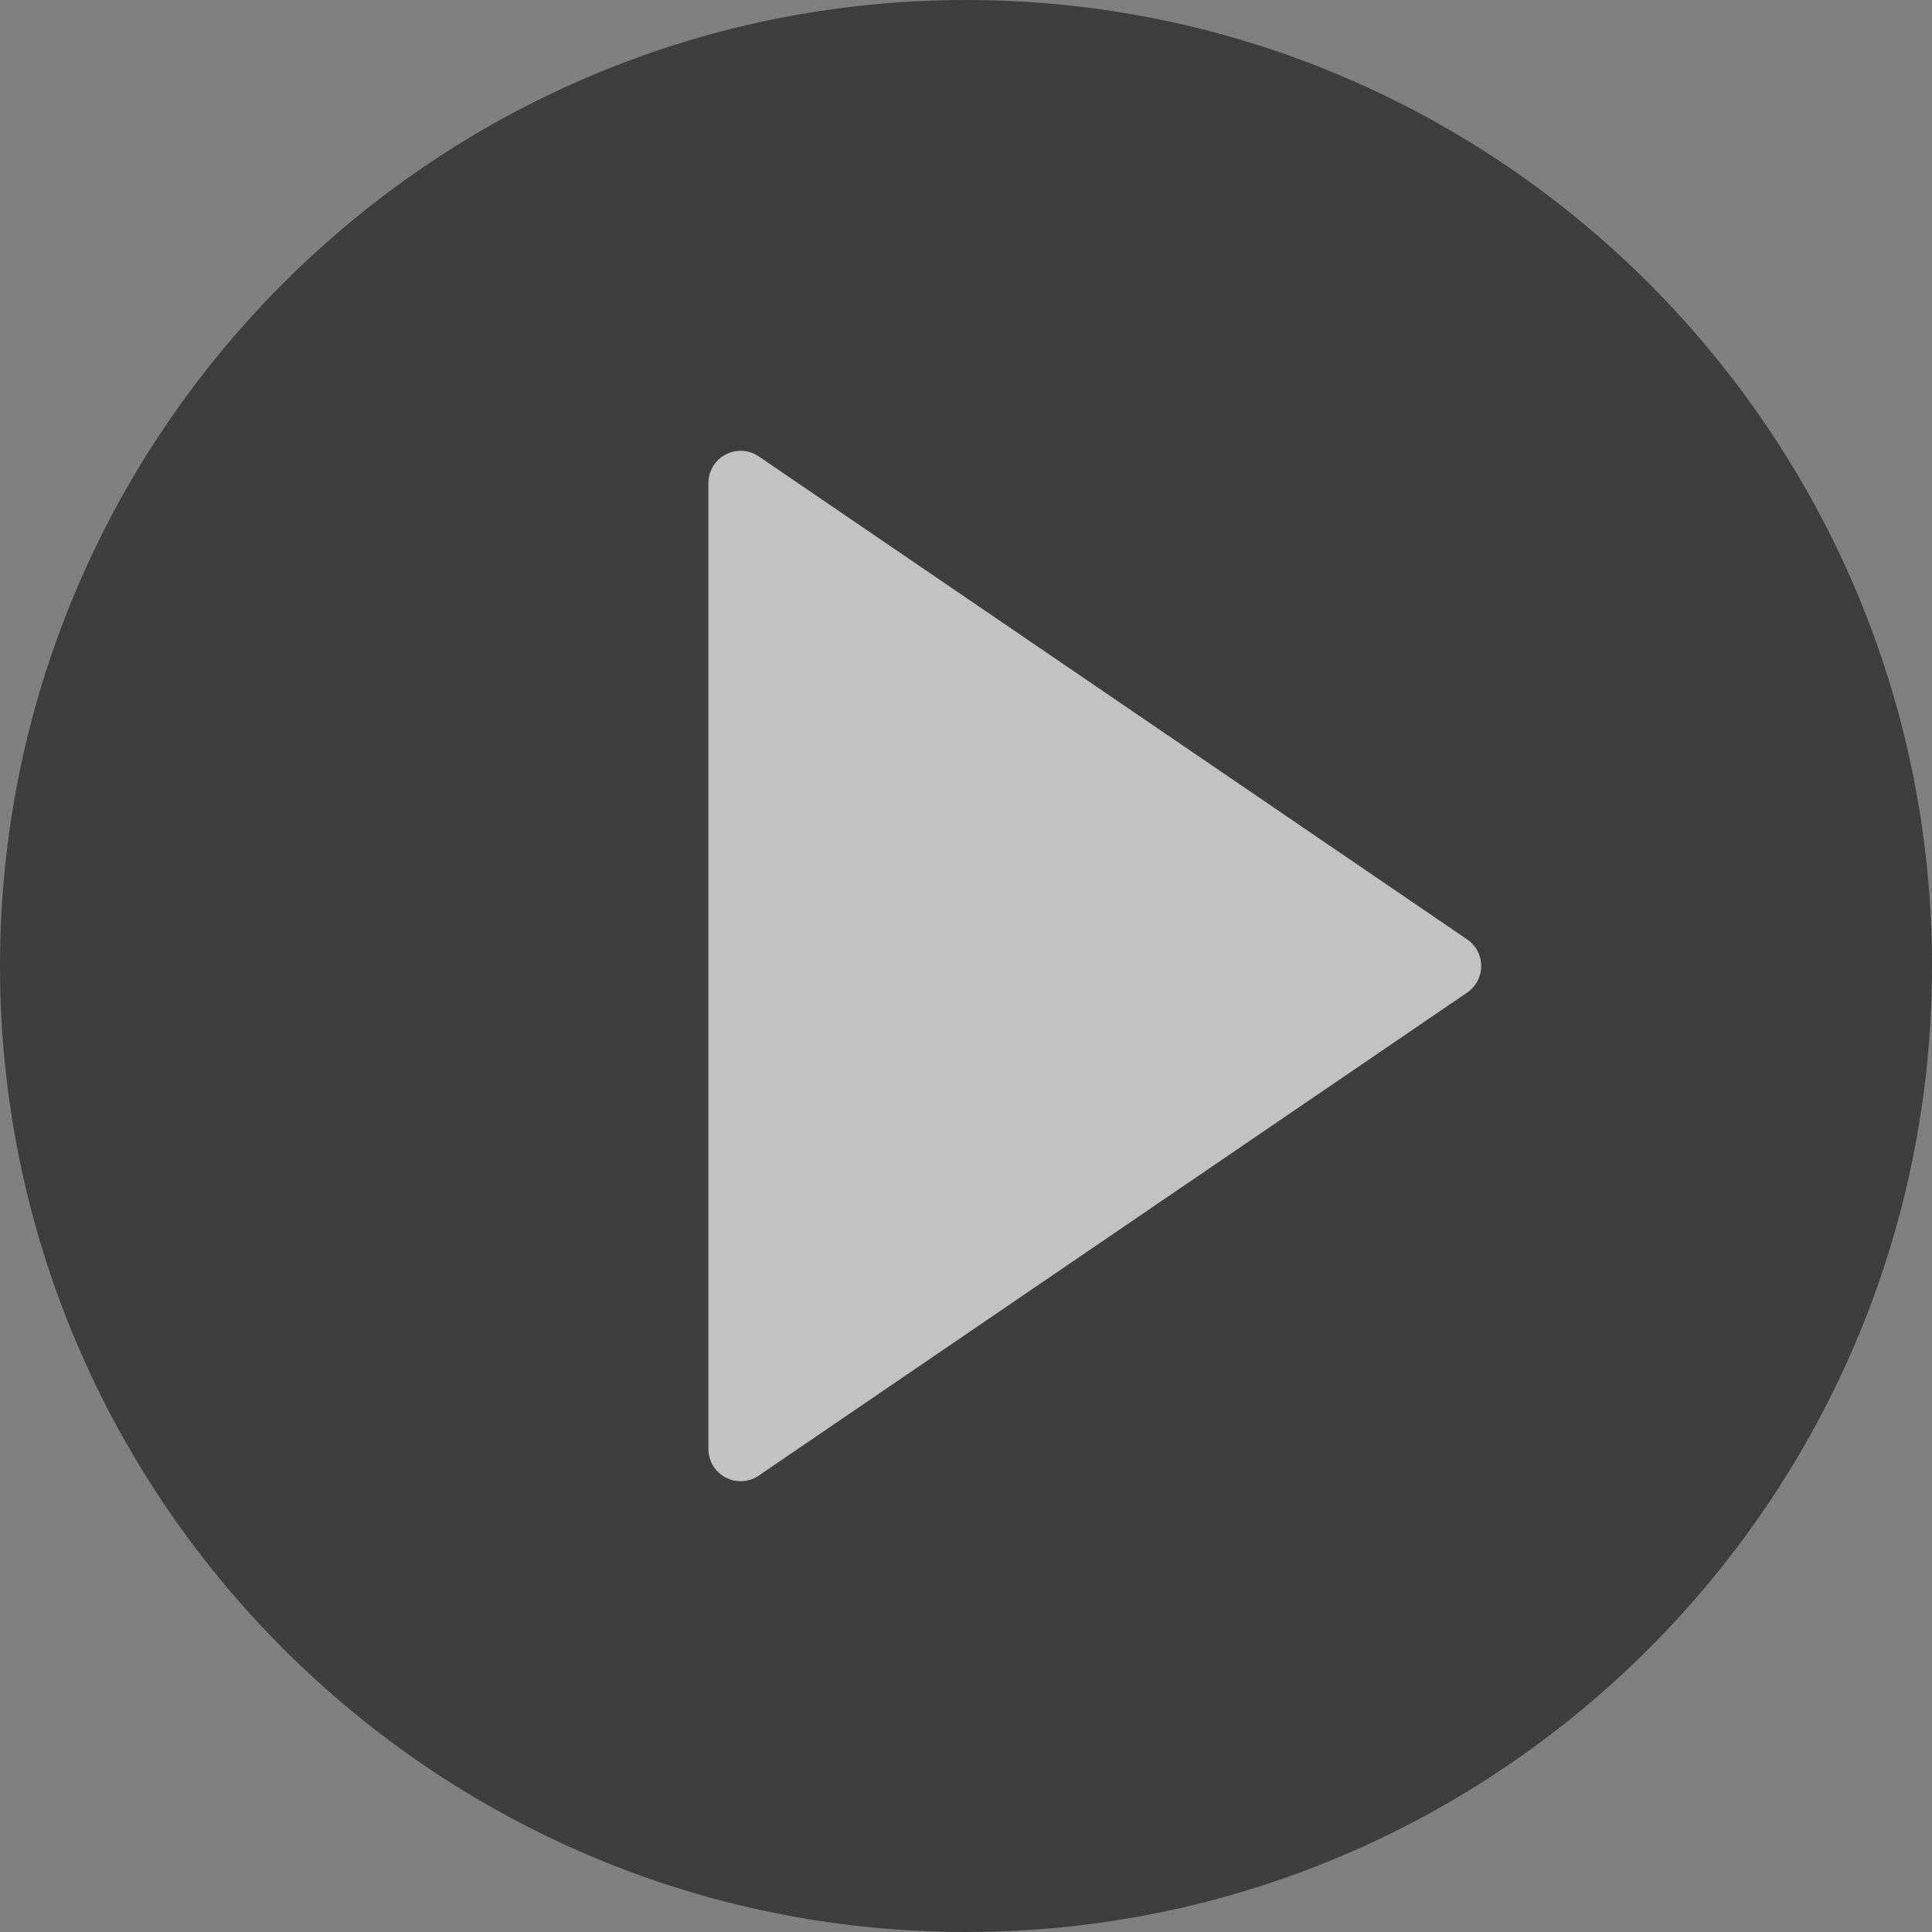 <?xml version="1.0" encoding="UTF-8" standalone="no"?>
<!-- Generator: Adobe Illustrator 19.0.0, SVG Export Plug-In . SVG Version: 6.00 Build 0)  -->

<svg
   xmlns:dc="http://purl.org/dc/elements/1.1/"
   xmlns:cc="http://creativecommons.org/ns#"
   xmlns:rdf="http://www.w3.org/1999/02/22-rdf-syntax-ns#"
   xmlns:svg="http://www.w3.org/2000/svg"
   xmlns="http://www.w3.org/2000/svg"
   xmlns:sodipodi="http://sodipodi.sourceforge.net/DTD/sodipodi-0.dtd"
   xmlns:inkscape="http://www.inkscape.org/namespaces/inkscape"
   version="1.1"
   id="Capa_1"
   x="0px"
   y="0px"
   viewBox="0 0 60 60"
   style="enable-background:new 0 0 60 60;"
   xml:space="preserve"
   sodipodi:docname="play-button.svg"
   inkscape:version="0.92.3 (2405546, 2018-03-11)"><rect x="0" y="0" width="60" height="60" fill="#808080" stroke="none"/><defs
   id="defs37" /><sodipodi:namedview
   pagecolor="#ffffff"
   bordercolor="#666666"
   borderopacity="1"
   objecttolerance="10"
   gridtolerance="10"
   guidetolerance="10"
   inkscape:pageopacity="0"
   inkscape:pageshadow="2"
   inkscape:window-width="1920"
   inkscape:window-height="1052"
   id="namedview35"
   showgrid="false"
   inkscape:pagecheckerboard="true"
   inkscape:zoom="5.5625733"
   inkscape:cx="75.915979"
   inkscape:cy="12.795932"
   inkscape:window-x="0"
   inkscape:window-y="0"
   inkscape:window-maximized="1"
   inkscape:current-layer="Capa_1" />
<g
   id="g856"
   style="opacity:0.518"><path
     sodipodi:nodetypes="cccc"
     inkscape:connector-curvature="0"
     id="path846"
     d="M 20.944,12.989 V 48.584 L 51.328,31.042 C 41.2,25.024 32.913,16.246 20.944,12.989 Z"
     style="fill:#ffffff;stroke:none;stroke-width:1px;stroke-linecap:butt;stroke-linejoin:miter;stroke-opacity:1" /><path
     style="opacity:1"
     id="path2"
     d="M 30,0 C 13.458,0 0,13.458 0,30 0,46.542 13.458,60 30,60 46.542,60 60,46.542 60,30 60,13.458 46.542,0 30,0 Z m 15.563,30.826 -22,15 C 23.394,45.941 23.197,46 23,46 22.84,46 22.679,45.962 22.533,45.884 22.205,45.711 22,45.371 22,45 V 15 c 0,-0.371 0.205,-0.711 0.533,-0.884 0.328,-0.174 0.724,-0.15 1.031,0.058 l 22,15 C 45.836,29.36 46,29.669 46,30 c 0,0.331 -0.164,0.64 -0.437,0.826 z"
     inkscape:connector-curvature="0" /></g>
<g
   id="g4">
</g>
<g
   id="g6">
</g>
<g
   id="g8">
</g>
<g
   id="g10">
</g>
<g
   id="g12">
</g>
<g
   id="g14">
</g>
<g
   id="g16">
</g>
<g
   id="g18">
</g>
<g
   id="g20">
</g>
<g
   id="g22">
</g>
<g
   id="g24">
</g>
<g
   id="g26">
</g>
<g
   id="g28">
</g>
<g
   id="g30">
</g>
<g
   id="g32">
</g>
</svg>